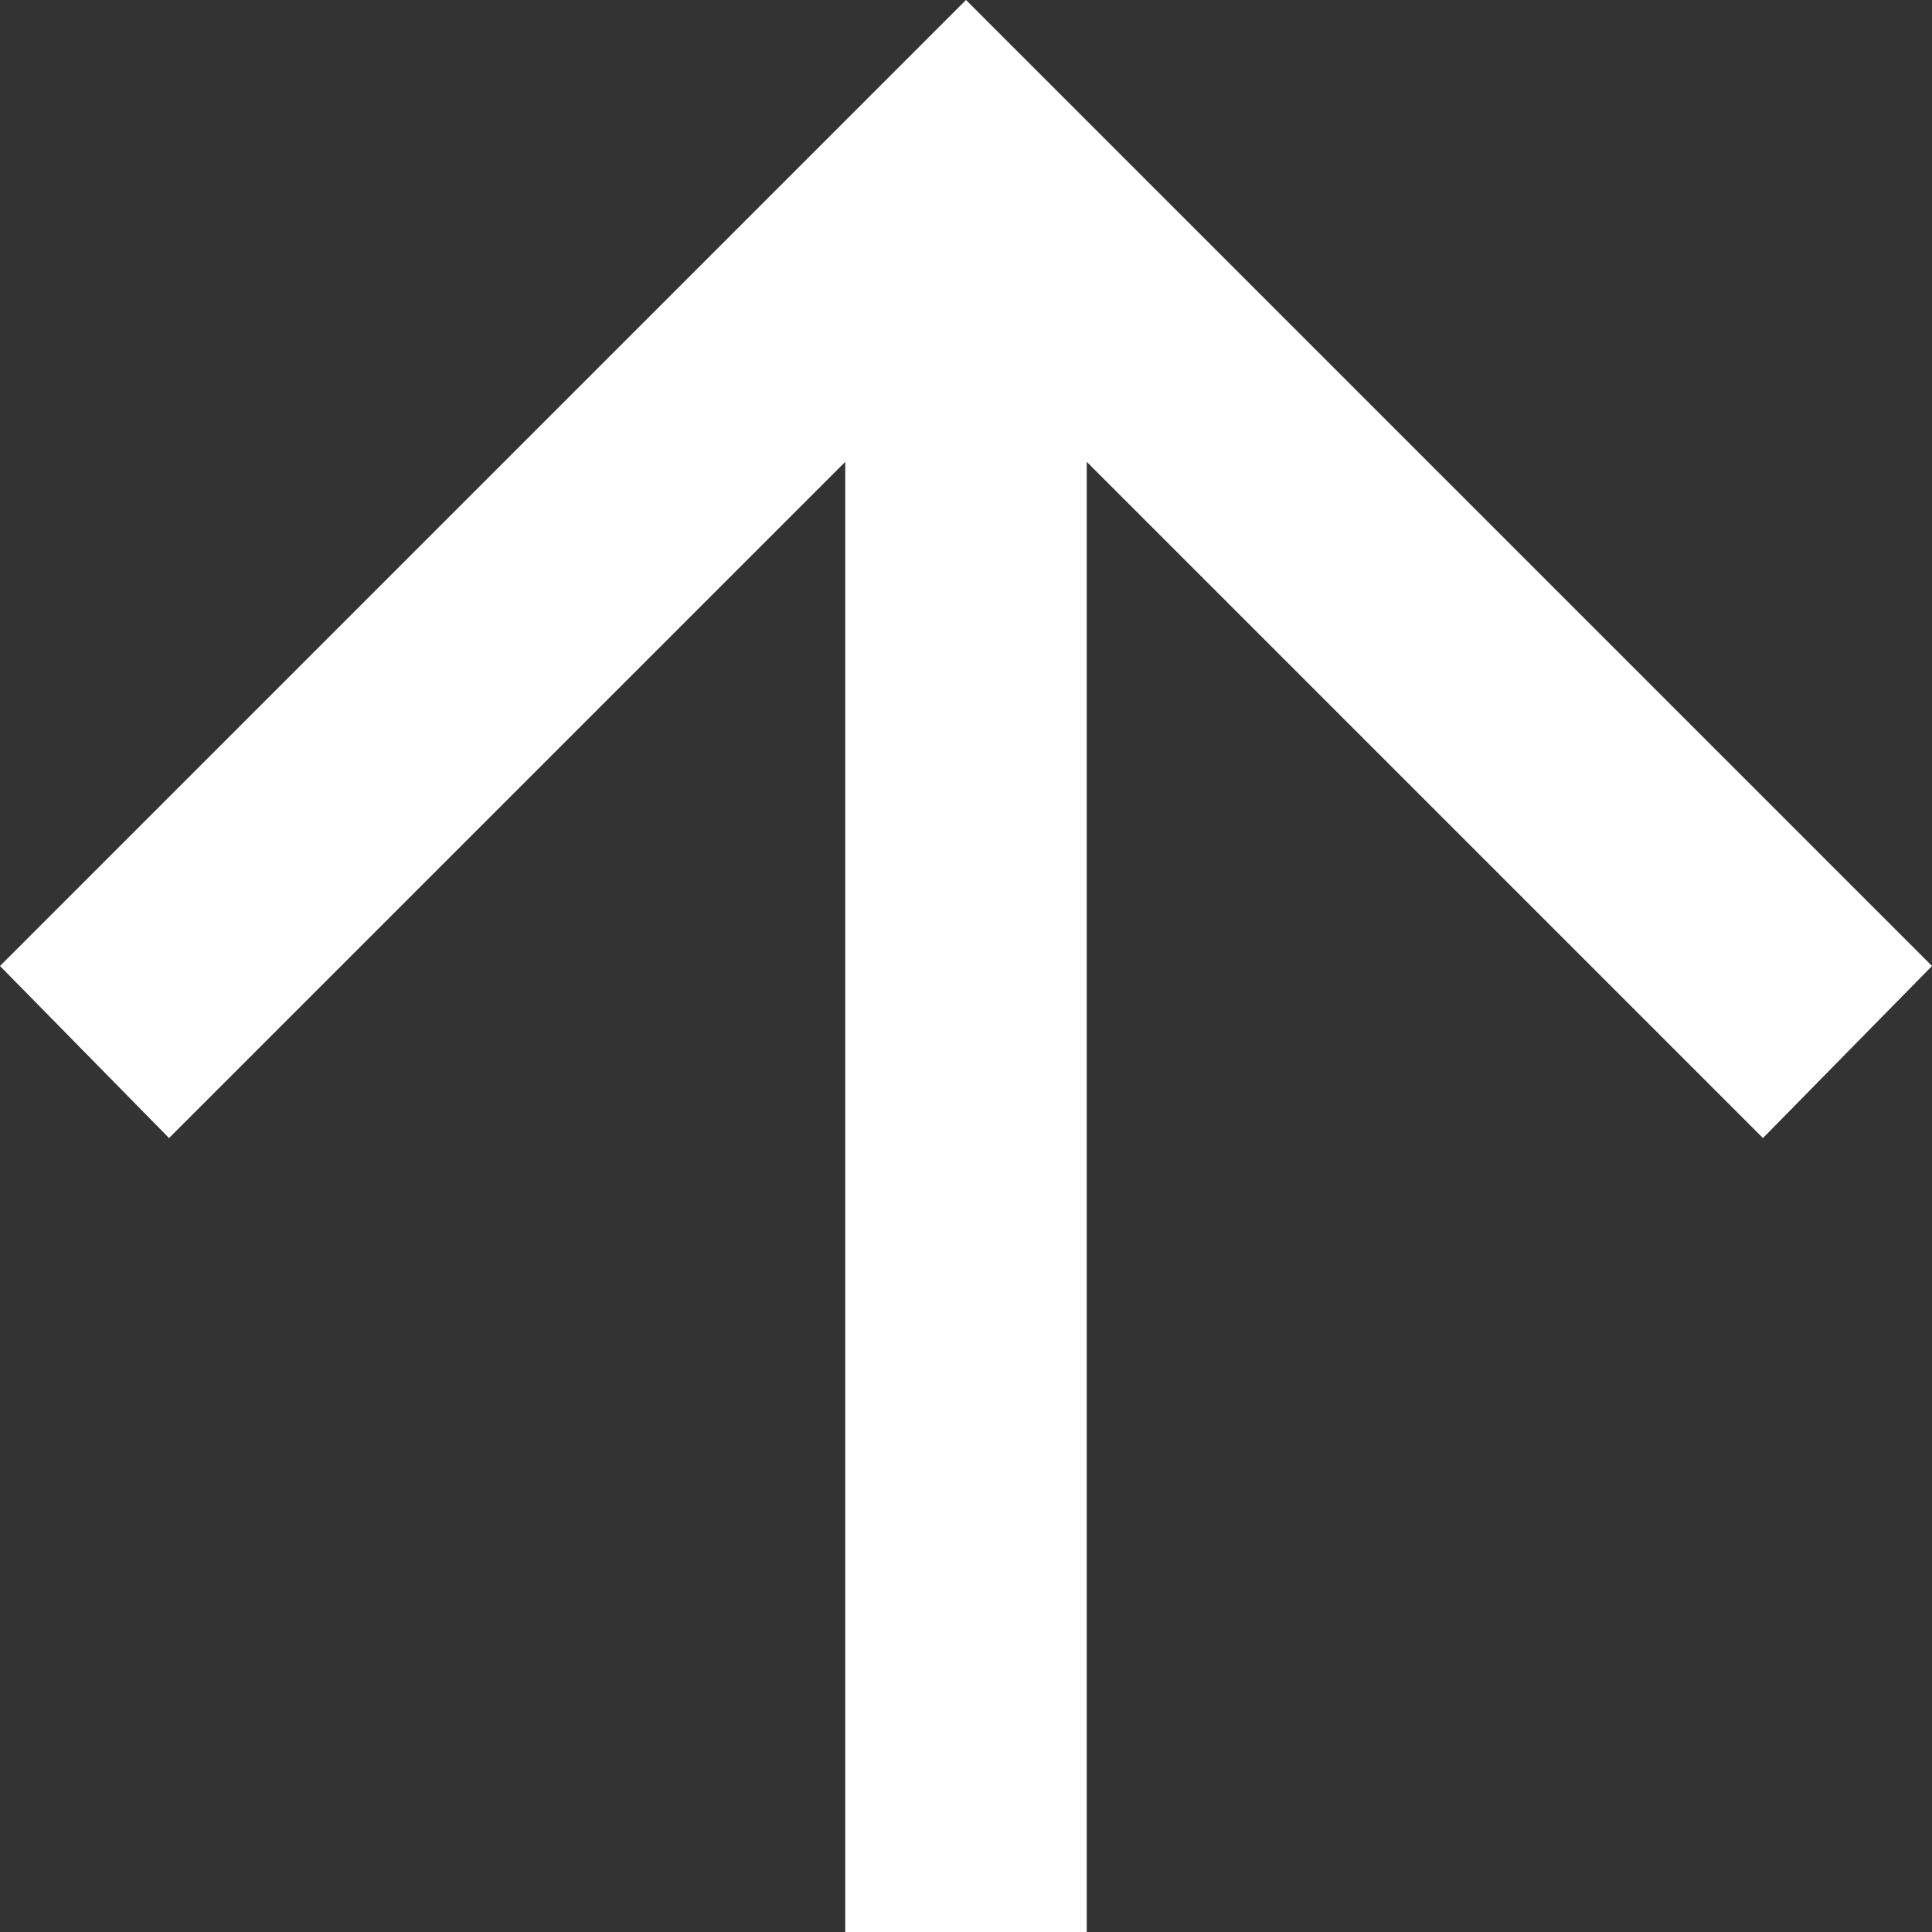 <svg width="36" height="36" viewBox="0 0 36 36" fill="none" xmlns="http://www.w3.org/2000/svg">
<rect x="0" y="0" width="36" height="36" fill="#333333" stroke="none"/>
<path d="M15.75 36V8.606L3.15 21.206L0 18L18 0L36 18L32.85 21.206L20.25 8.606V36H15.75Z" fill="white"/>
</svg>
